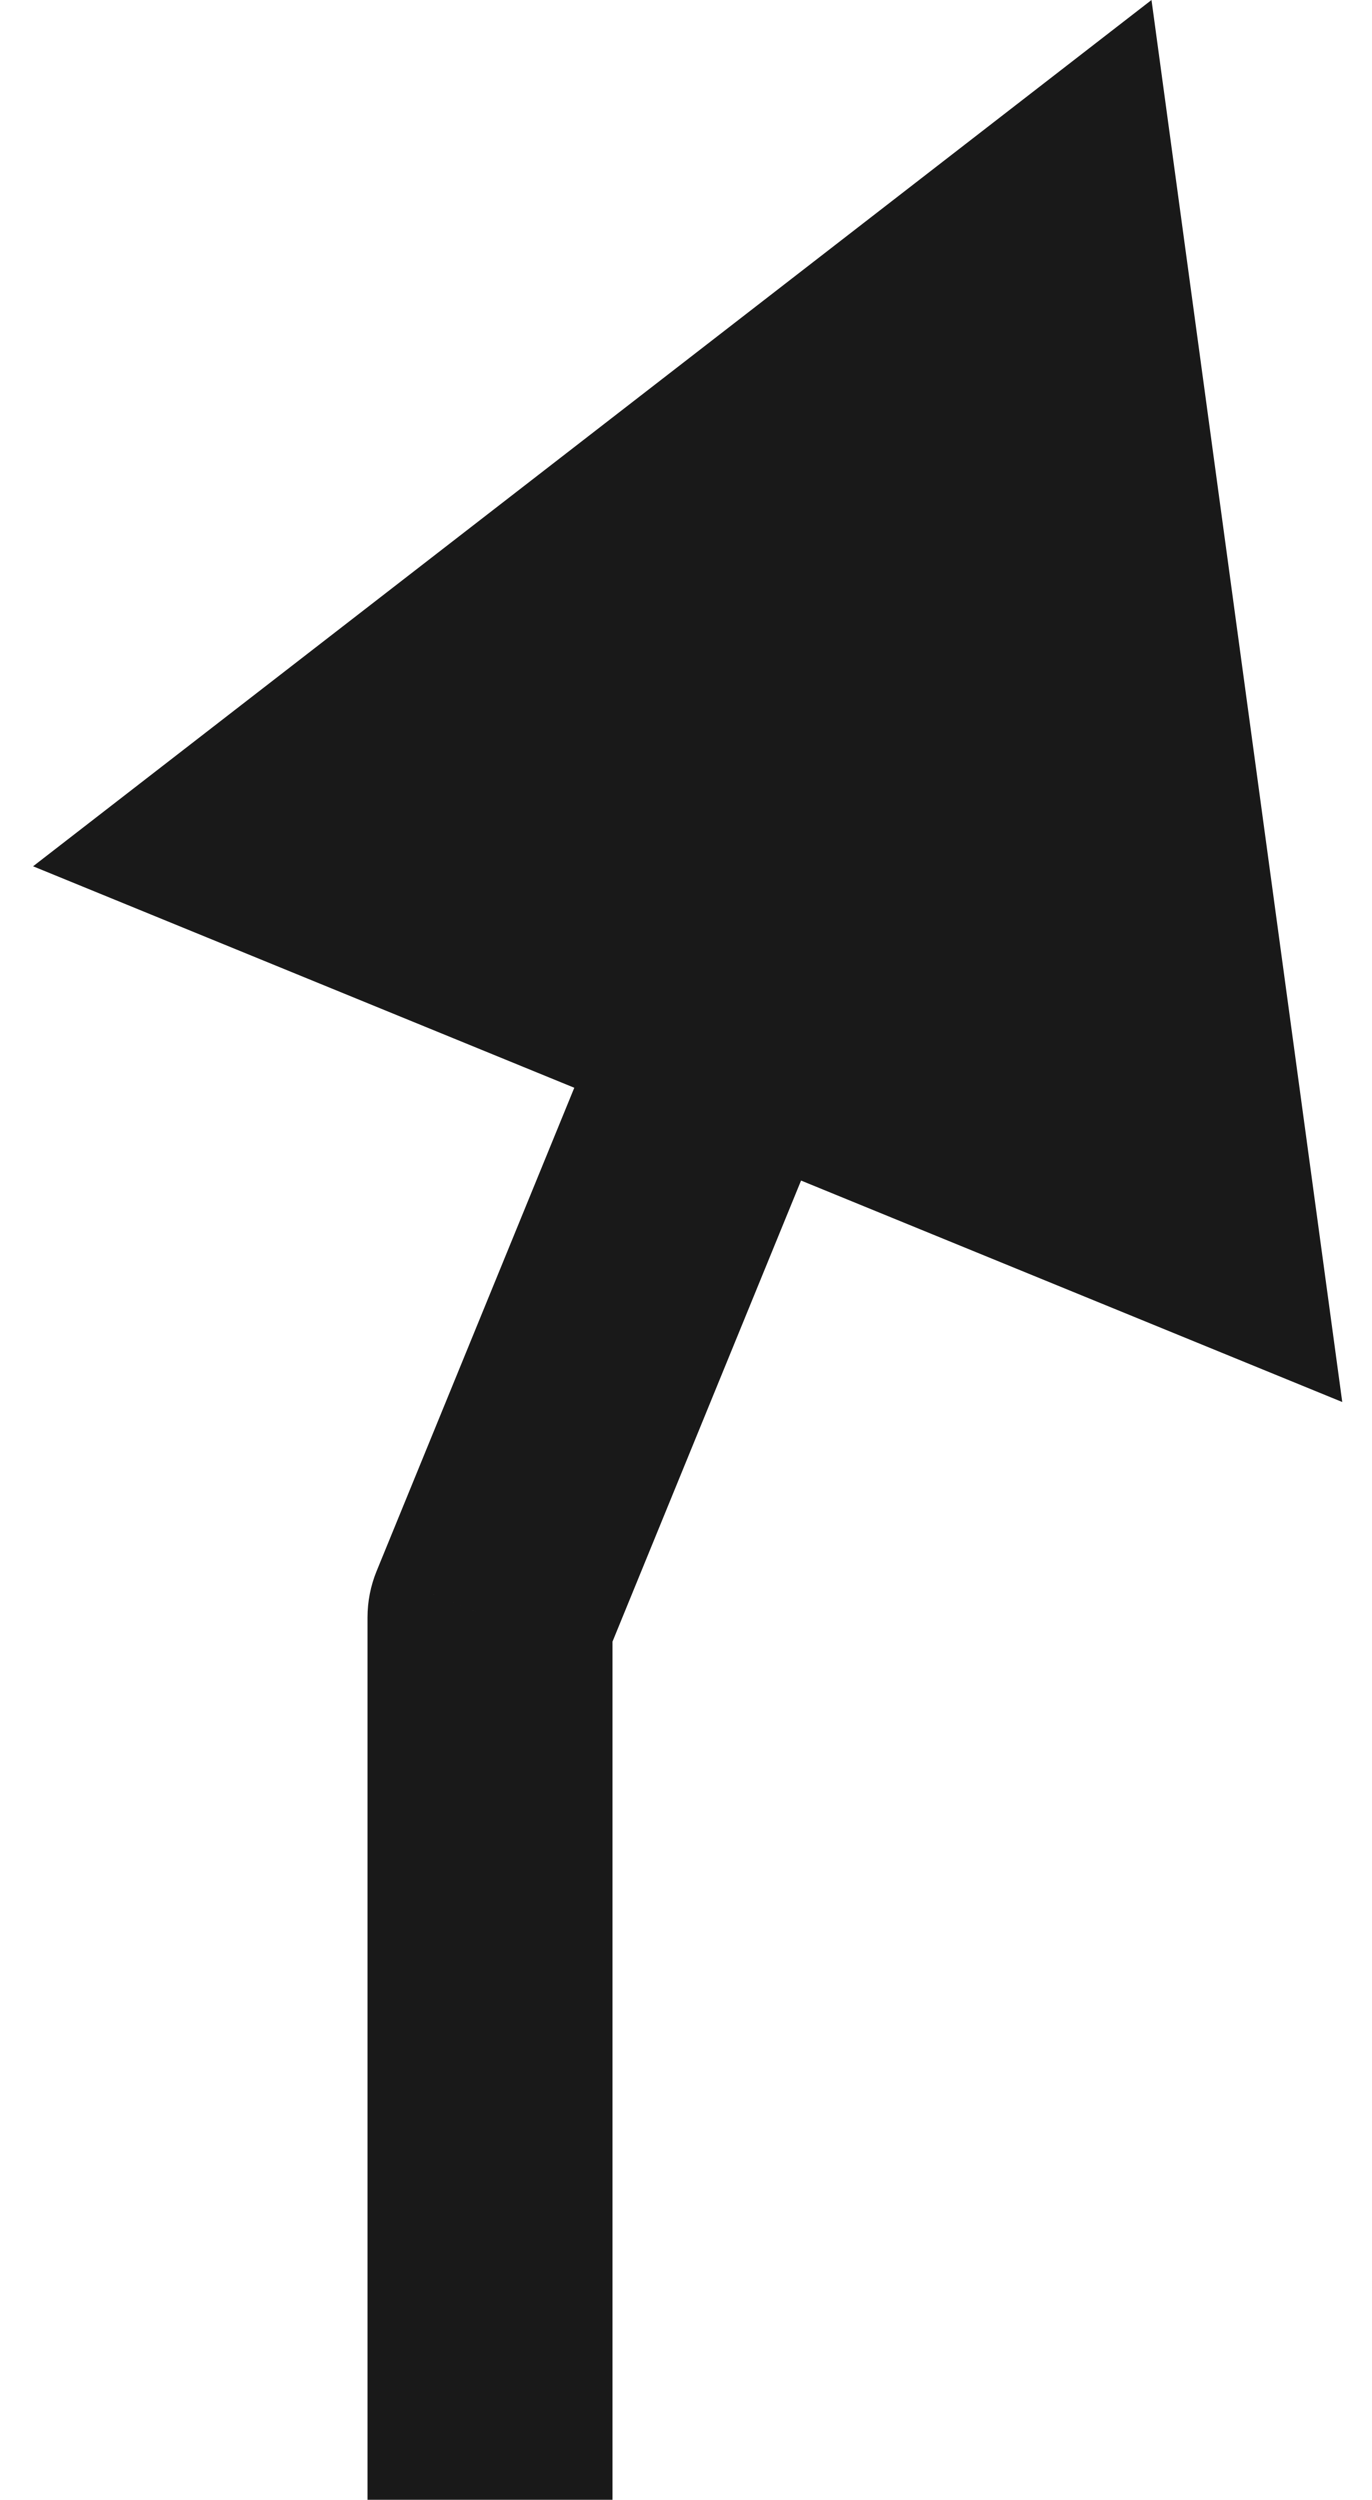 <svg width="28" height="51" viewBox="0 0 28 51" fill="none" xmlns="http://www.w3.org/2000/svg">
<path d="M10 33H7.5C7.5 32.675 7.563 32.354 7.686 32.053L10 33ZM23.5 0L27.393 28.604L0.675 17.674L23.5 0ZM7.5 51V33H12.5V51H7.5ZM7.686 32.053L12.667 19.878L17.295 21.771L12.314 33.947L7.686 32.053Z" fill="black" fill-opacity="0.9"/>
</svg>
